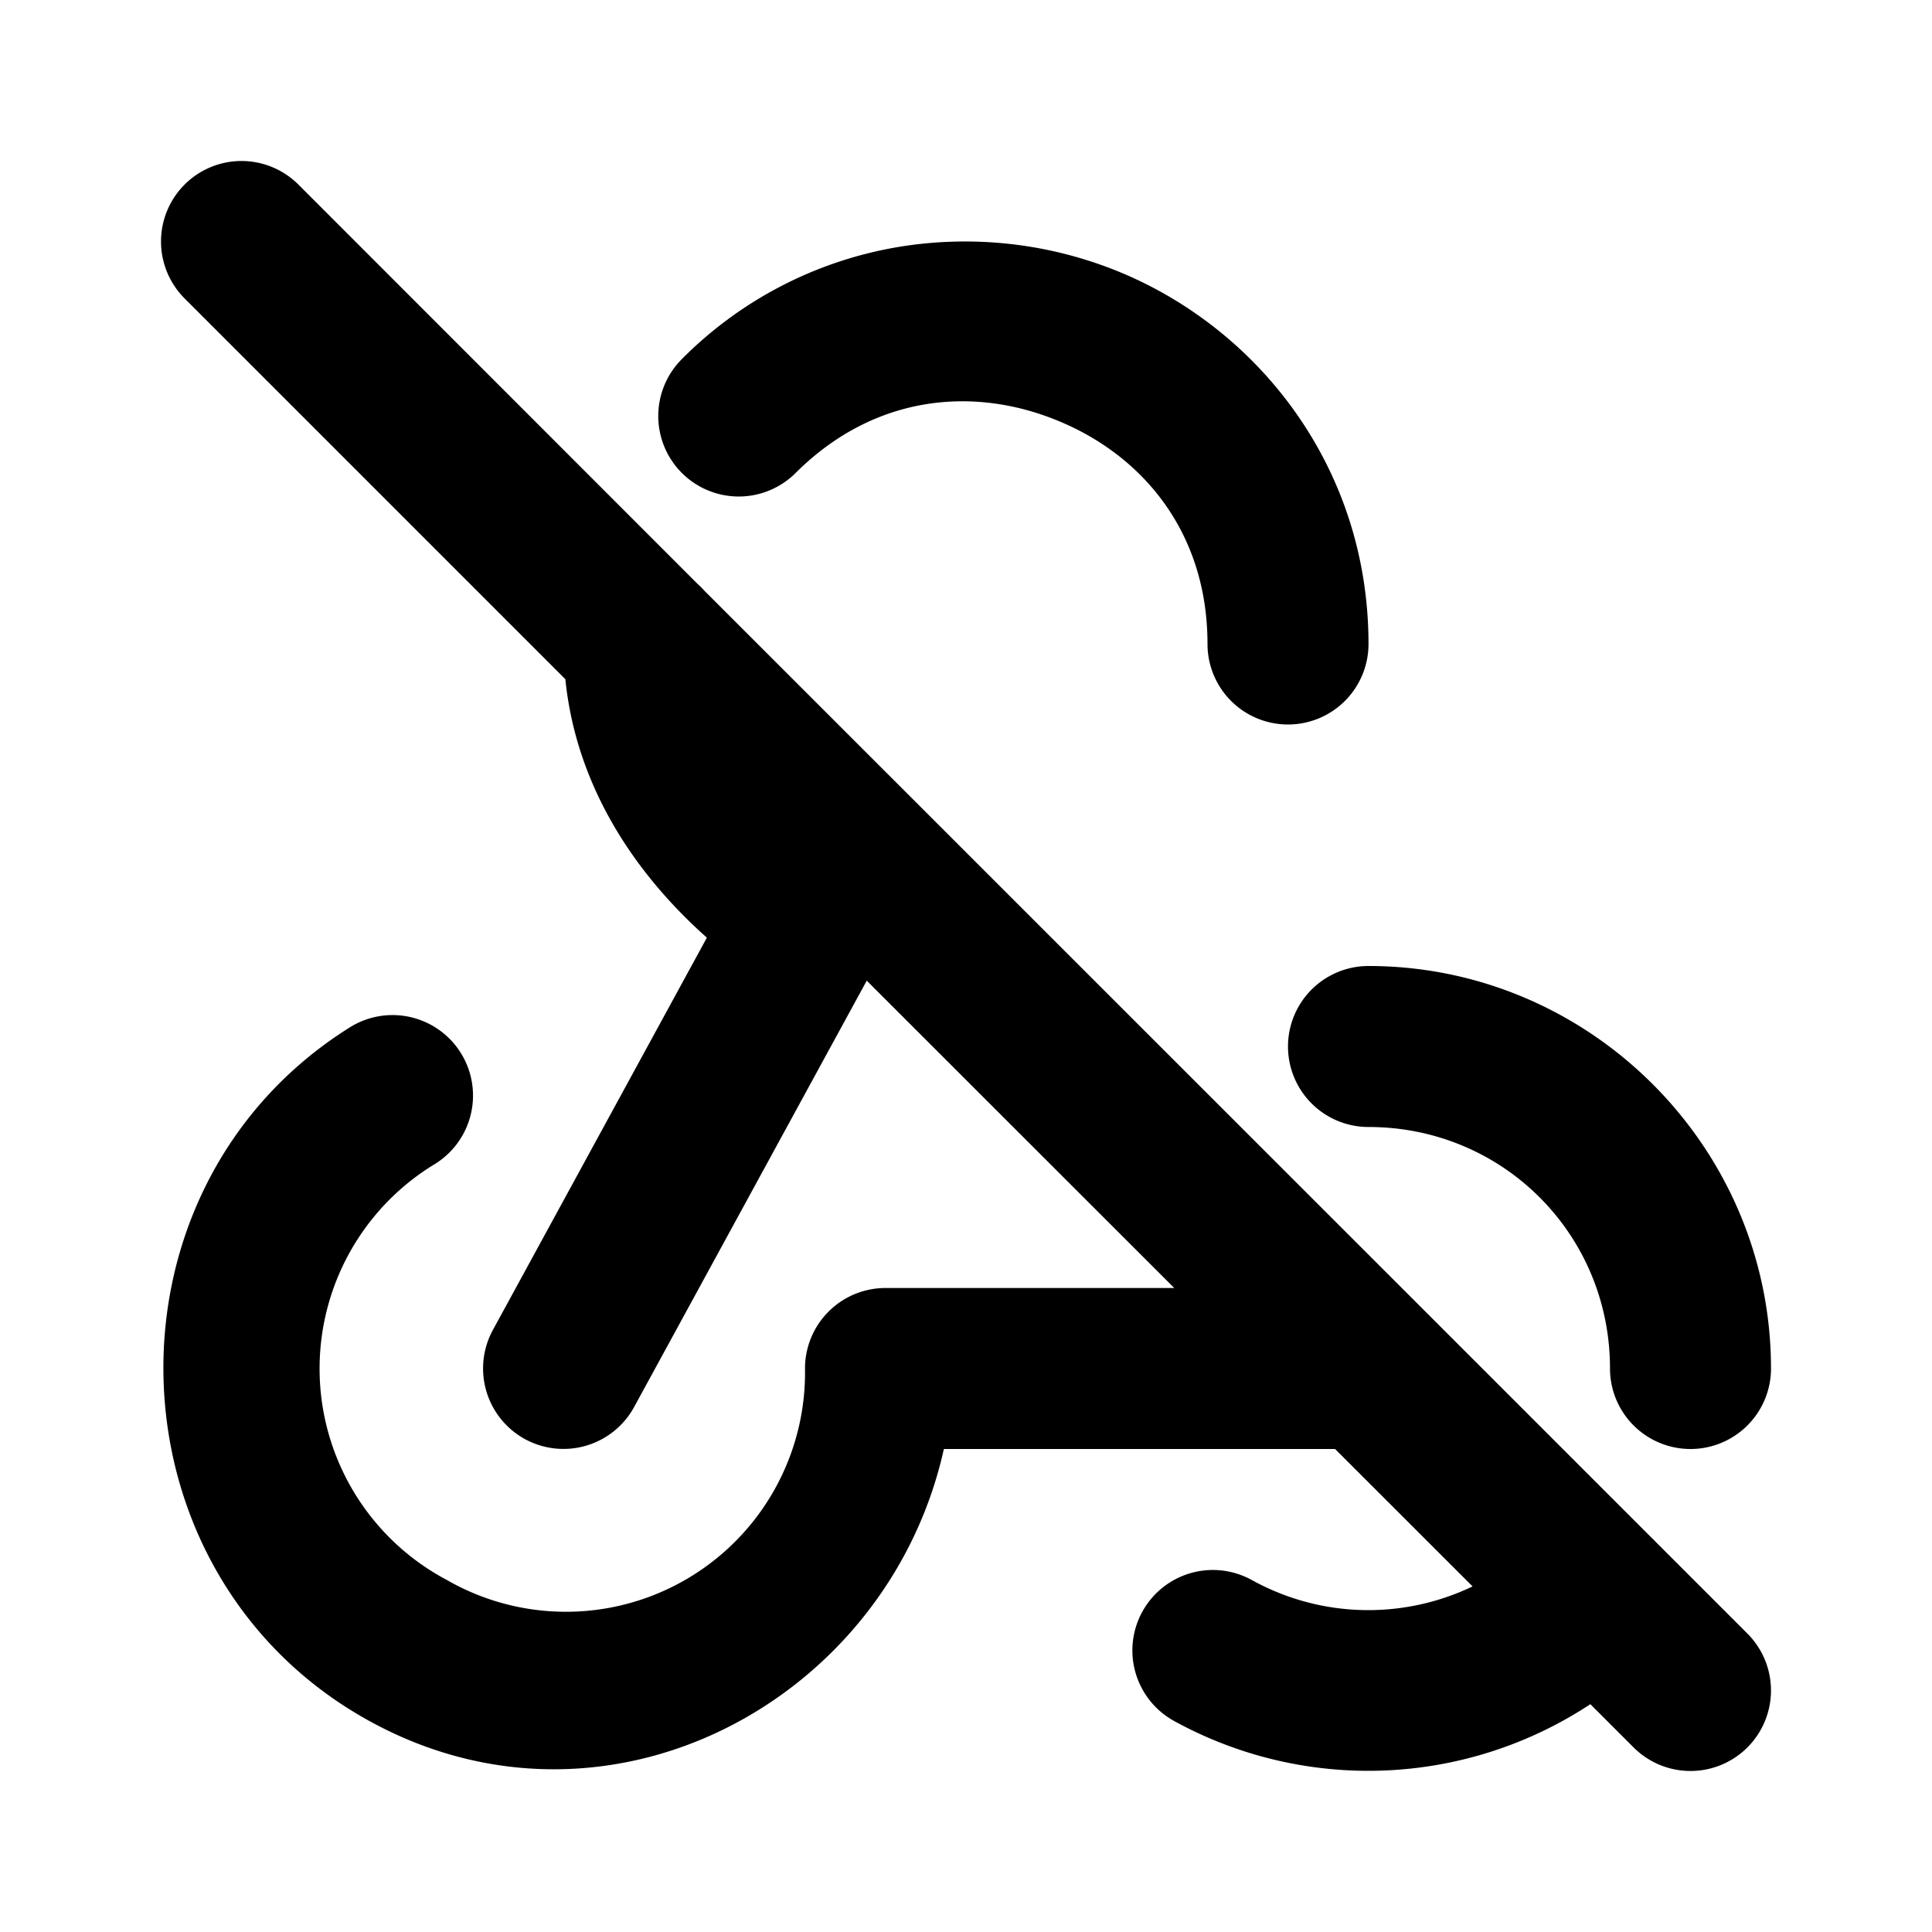 <svg xmlns="http://www.w3.org/2000/svg" width="24" height="24" viewBox="0 0 24 24"><path d="M3 2a1 1 0 0 0-.707.293 1 1 0 0 0 0 1.414l4.73 4.73c.13 1.287.821 2.378 1.758 3.211l-2.658 4.873a1 1 0 0 0 .398 1.356 1 1 0 0 0 1.356-.398l2.89-5.297L14.587 16H11a1 1 0 0 0-1 1 2.97 2.97 0 0 1-4.453 2.625 2.971 2.971 0 0 1-.14-5.168 1 1 0 0 0 .316-1.379 1 1 0 0 0-.623-.443 1 1 0 0 0-.754.127c-3.189 1.998-3.06 6.789.232 8.611 2.966 1.642 6.454-.245 7.147-3.373h4.86l1.708 1.707c-.856.41-1.875.4-2.744-.08a1 1 0 0 0-1.358.393 1 1 0 0 0 .391 1.357 5.01 5.01 0 0 0 5.174-.207l.537.537a1 1 0 0 0 1.414 0 1 1 0 0 0 0-1.414l-1.154-1.154-.018-.02-.008-.006-2.82-2.82-8.959-8.957a1 1 0 0 0-.084-.084L3.707 2.293A1 1 0 0 0 3 2zm8.842 1.002q-.36.01-.717.072A4.94 4.94 0 0 0 8.471 4.46a1 1 0 0 0-.002 1.414 1 1 0 0 0 1.414.002c.975-.973 2.213-1.084 3.267-.646C14.205 5.666 15 6.622 15 8a1 1 0 0 0 1 1 1 1 0 0 0 1-1c0-2.183-1.355-3.9-3.082-4.617a5.05 5.05 0 0 0-2.076-.381zM17 12a1 1 0 0 0-1 1 1 1 0 0 0 1 1c1.669 0 3 1.331 3 3a1 1 0 0 0 1 1 1 1 0 0 0 1-1c0-2.75-2.25-5-5-5z"/></svg>